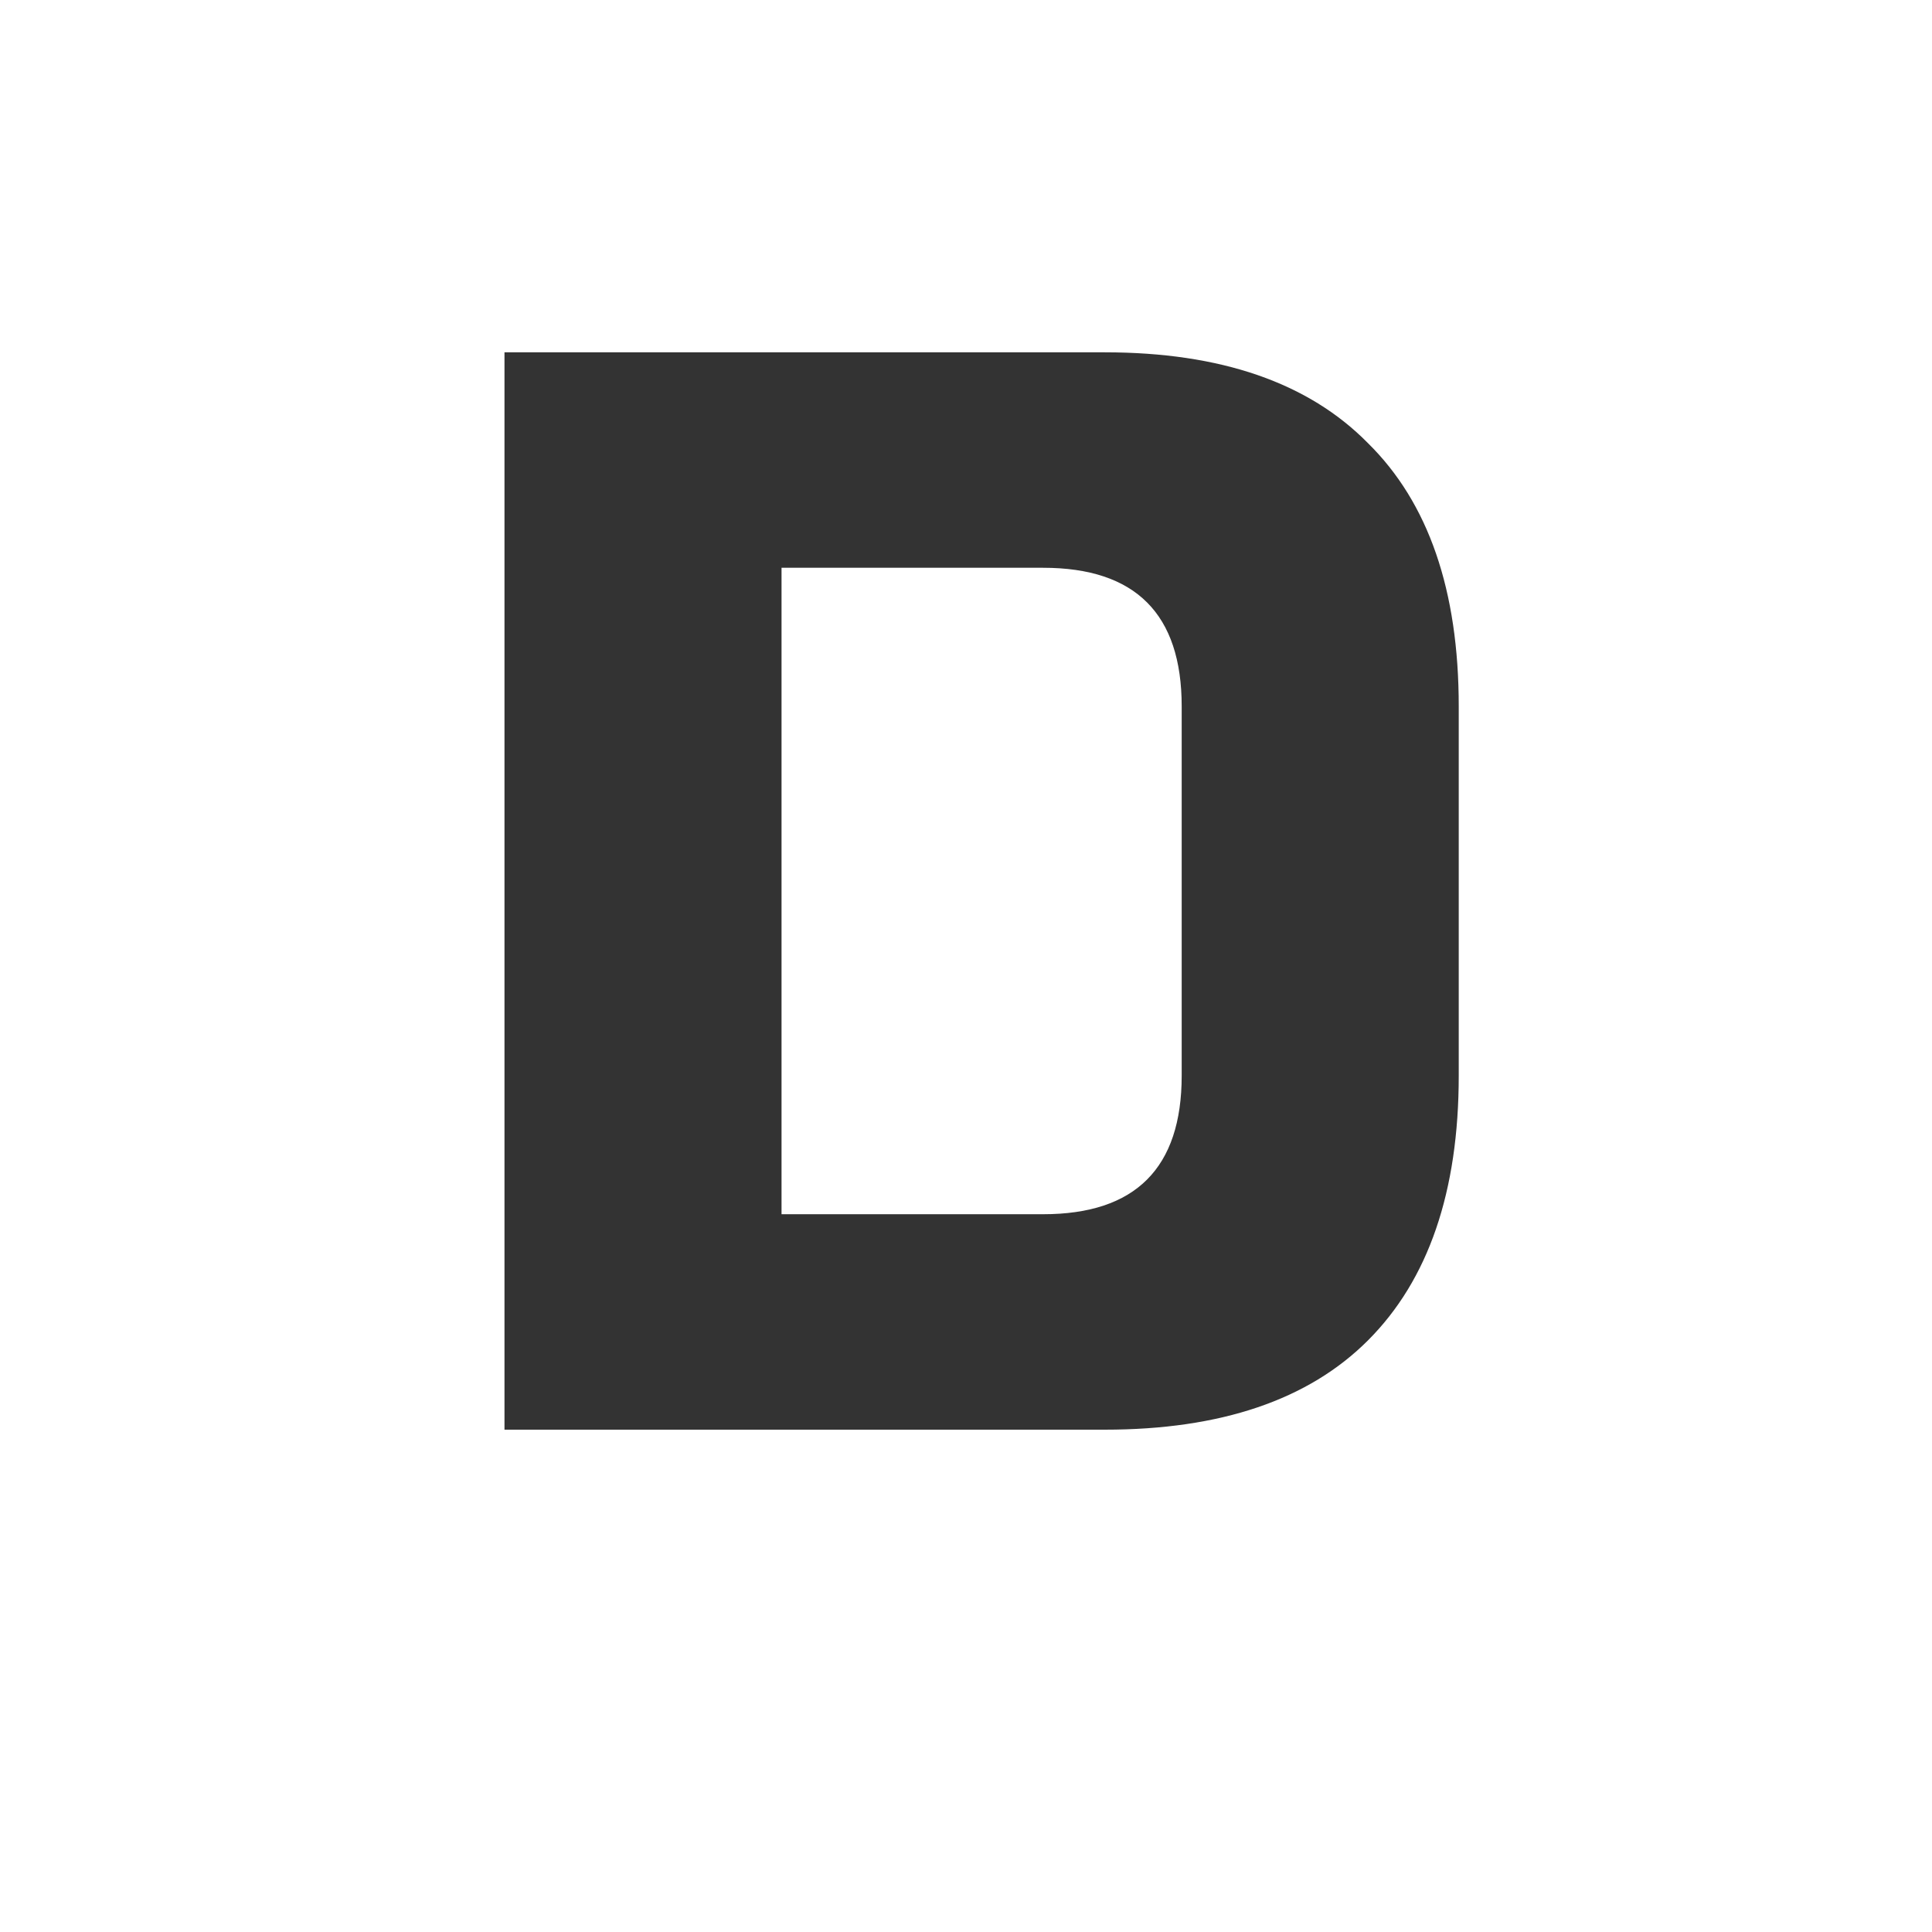 <svg width="25" height="25" viewBox="0 0 25 25" fill="none" xmlns="http://www.w3.org/2000/svg">
<path d="M14.295 4.559C15.795 4.559 16.931 4.951 17.701 5.734C18.484 6.504 18.876 7.64 18.876 9.14V13.919C18.876 15.42 18.484 16.562 17.701 17.345C16.931 18.115 15.795 18.5 14.295 18.5H6.528V4.559H14.295ZM15.291 9.14C15.291 7.945 14.693 7.347 13.498 7.347H10.113V15.712H13.498C14.693 15.712 15.291 15.114 15.291 13.919V9.14Z" fill="#333333"/>
</svg>
